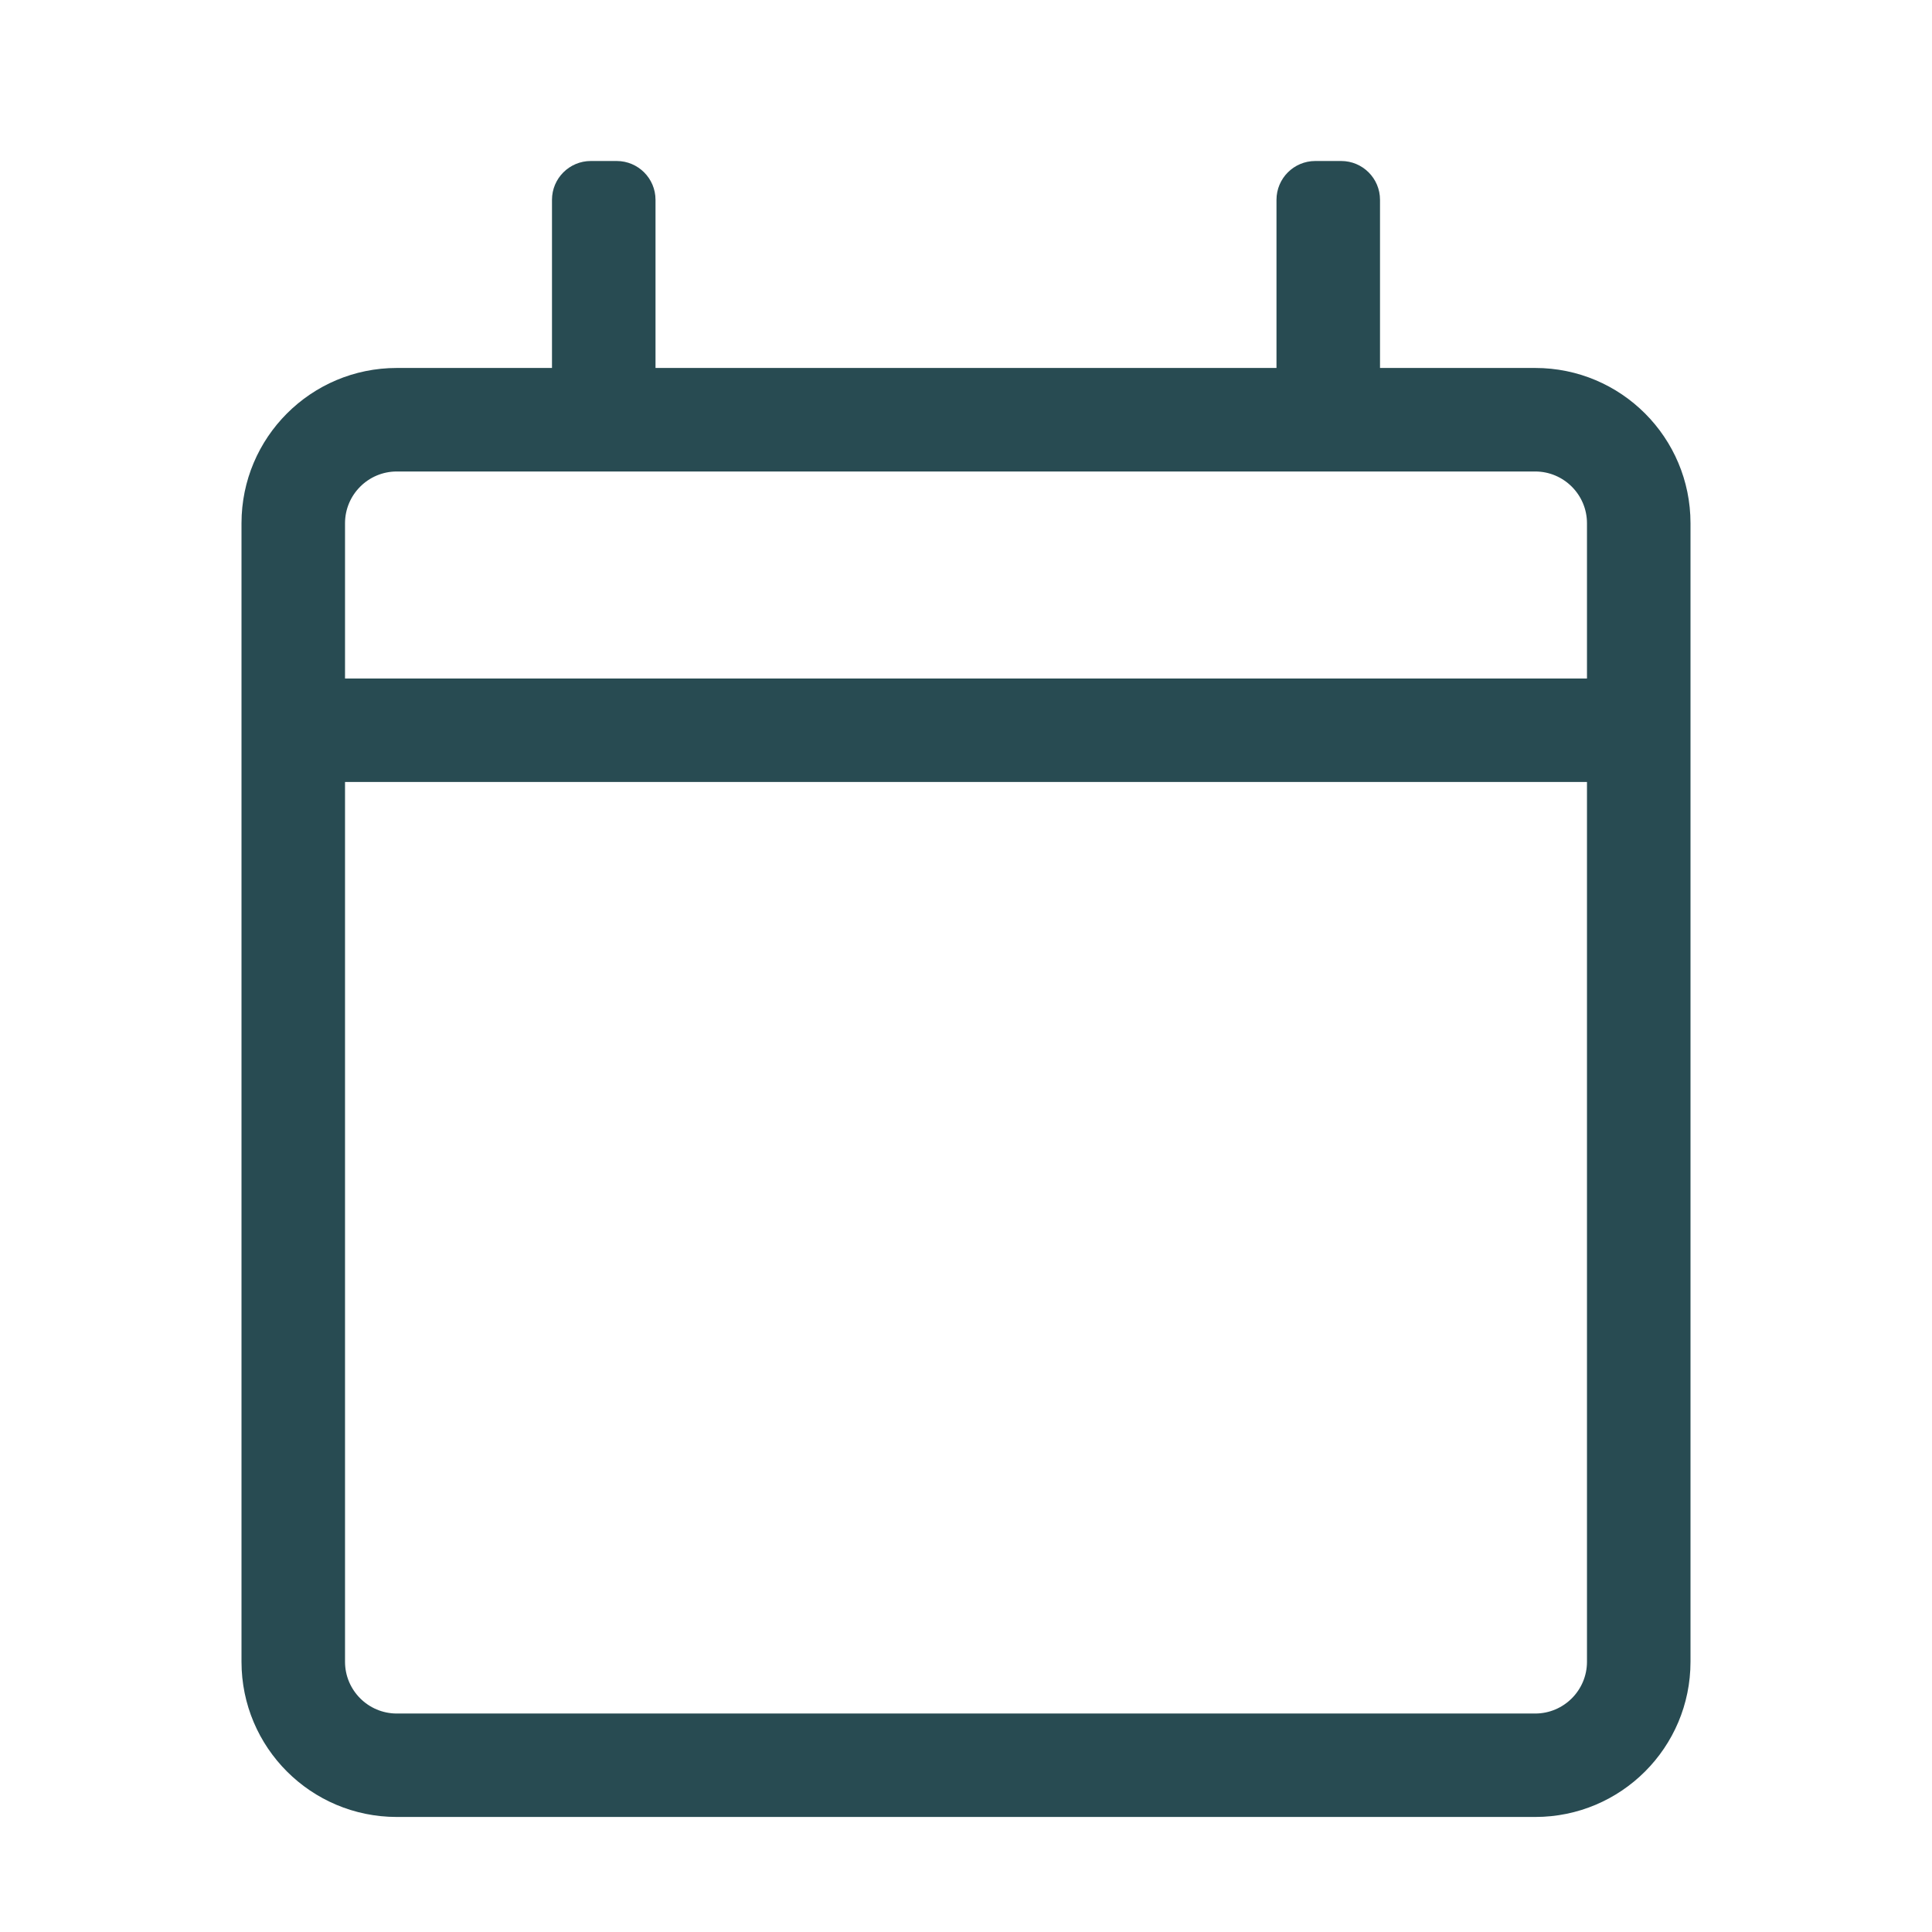 <?xml version="1.0" encoding="UTF-8"?>
<svg viewBox="0 0 24 24" version="1.1" xmlns="http://www.w3.org/2000/svg" xmlns:xlink="http://www.w3.org/1999/xlink">
    <!-- Generator: Sketch 58 (84663) - https://sketch.com -->
    <title>Icon/Event/Line</title>
    <desc>Created with Sketch.</desc>
    <g id="Icon/Event/Line" stroke="none" stroke-width="1" fill="none" fill-rule="evenodd">
        <polygon id="24pt-Bounding-Box" opacity="0" fill-rule="nonzero" points="0 0 24 0 24 24 0 24"></polygon>
        <path d="M19.071,4.571 L17.143,4.571 L17.143,2.482 C17.143,2.216 16.927,2 16.661,2 L16.339,2 C16.073,2 15.857,2.216 15.857,2.482 L15.857,4.571 L8.143,4.571 L8.143,2.482 C8.143,2.216 7.927,2 7.661,2 L7.339,2 C7.073,2 6.857,2.216 6.857,2.482 L6.857,4.571 L4.929,4.571 C3.863,4.571 3,5.435 3,6.5 L3,20.643 C3,21.708 3.863,22.571 4.929,22.571 L19.071,22.571 C20.137,22.571 21,21.708 21,20.643 L21,6.5 C21,5.435 20.137,4.571 19.071,4.571 Z M4.929,5.857 L19.071,5.857 C19.426,5.857 19.714,6.146 19.714,6.5 L19.714,8.429 L4.286,8.429 L4.286,6.5 C4.286,6.146 4.574,5.857 4.929,5.857 Z M19.071,21.286 L4.929,21.286 C4.574,21.286 4.286,20.997 4.286,20.643 L4.286,9.714 L19.714,9.714 L19.714,20.643 C19.714,20.997 19.426,21.286 19.071,21.286 Z" id="Shape" fill="#284B52"></path>
    </g>
</svg>
